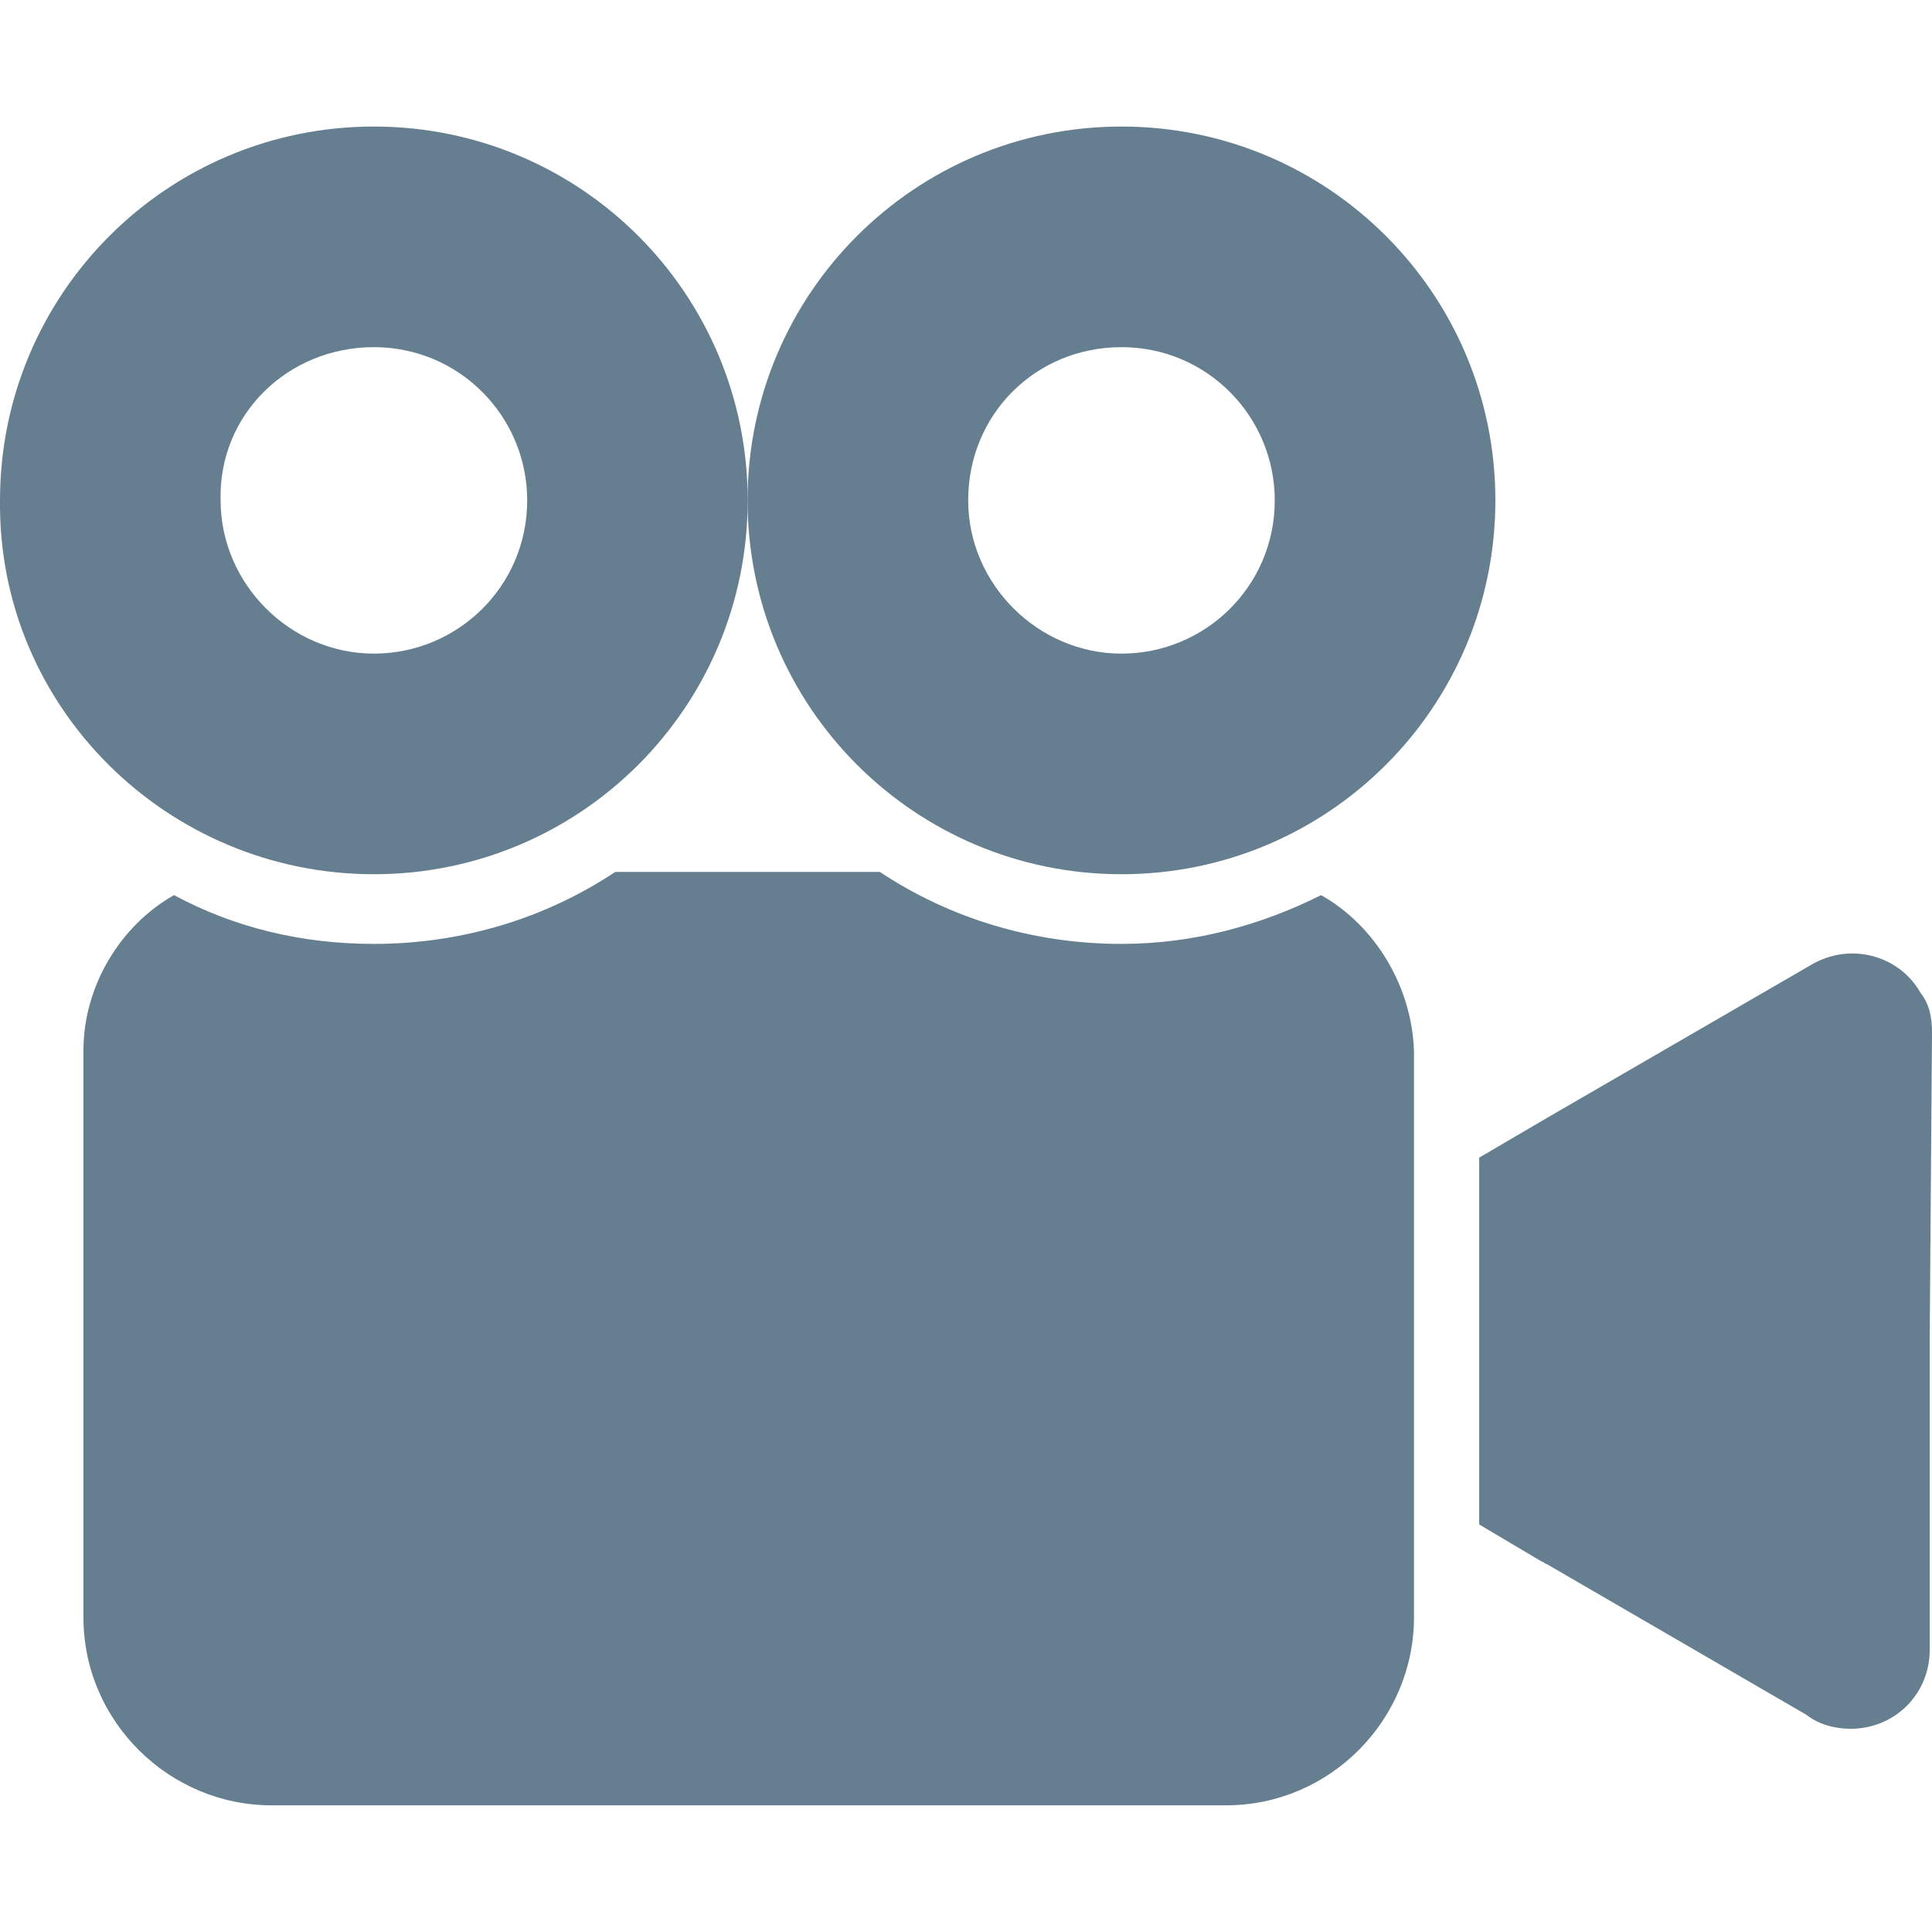 <svg width="16" height="16" viewBox="0 0 16 16" fill="none" xmlns="http://www.w3.org/2000/svg">
<g clip-path="url(#clip0)">
<path d="M15.904 8.221C15.731 7.914 15.327 7.798 15 7.99L12.808 9.26L12.25 9.587V12.625L12.769 12.933C12.789 12.933 12.789 12.952 12.808 12.952L14.961 14.202C15.058 14.279 15.192 14.317 15.327 14.317C15.692 14.317 15.981 14.029 15.981 13.664V11.087L16 8.548C16 8.433 15.981 8.317 15.904 8.221Z" fill="#657F91"/>
<path d="M3.096 7.24C4.808 7.24 6.192 5.855 6.192 4.144C6.192 2.432 4.808 1.048 3.096 1.048C1.385 1.048 0 2.432 0 4.144C-0.019 5.855 1.385 7.24 3.096 7.24ZM3.096 2.875C3.808 2.875 4.366 3.452 4.366 4.144C4.366 4.856 3.789 5.413 3.096 5.413C2.404 5.413 1.827 4.836 1.827 4.144C1.808 3.432 2.385 2.875 3.096 2.875Z" fill="#657F91"/>
<path d="M10.941 7.413C10.441 7.663 9.884 7.817 9.287 7.817C8.557 7.817 7.864 7.605 7.287 7.221H5.095C4.518 7.605 3.826 7.817 3.095 7.817C2.499 7.817 1.941 7.682 1.441 7.413C0.999 7.663 0.691 8.163 0.691 8.701V13.394C0.691 14.259 1.403 14.951 2.249 14.951H10.153C11.018 14.951 11.71 14.24 11.71 13.394V8.701C11.691 8.163 11.384 7.663 10.941 7.413Z" fill="#657F91"/>
<path d="M9.288 7.24C10.999 7.24 12.384 5.855 12.384 4.144C12.384 2.432 10.999 1.048 9.288 1.048C7.576 1.048 6.191 2.432 6.191 4.144C6.191 5.855 7.576 7.24 9.288 7.24ZM9.288 2.875C9.999 2.875 10.557 3.452 10.557 4.144C10.557 4.856 9.98 5.413 9.288 5.413C8.595 5.413 8.018 4.836 8.018 4.144C8.018 3.432 8.576 2.875 9.288 2.875Z" fill="#657F91"/>
</g>
<defs>
<clipPath id="clip0">
<rect width="16" height="16" fill="white"/>
</clipPath>
</defs>
</svg>

